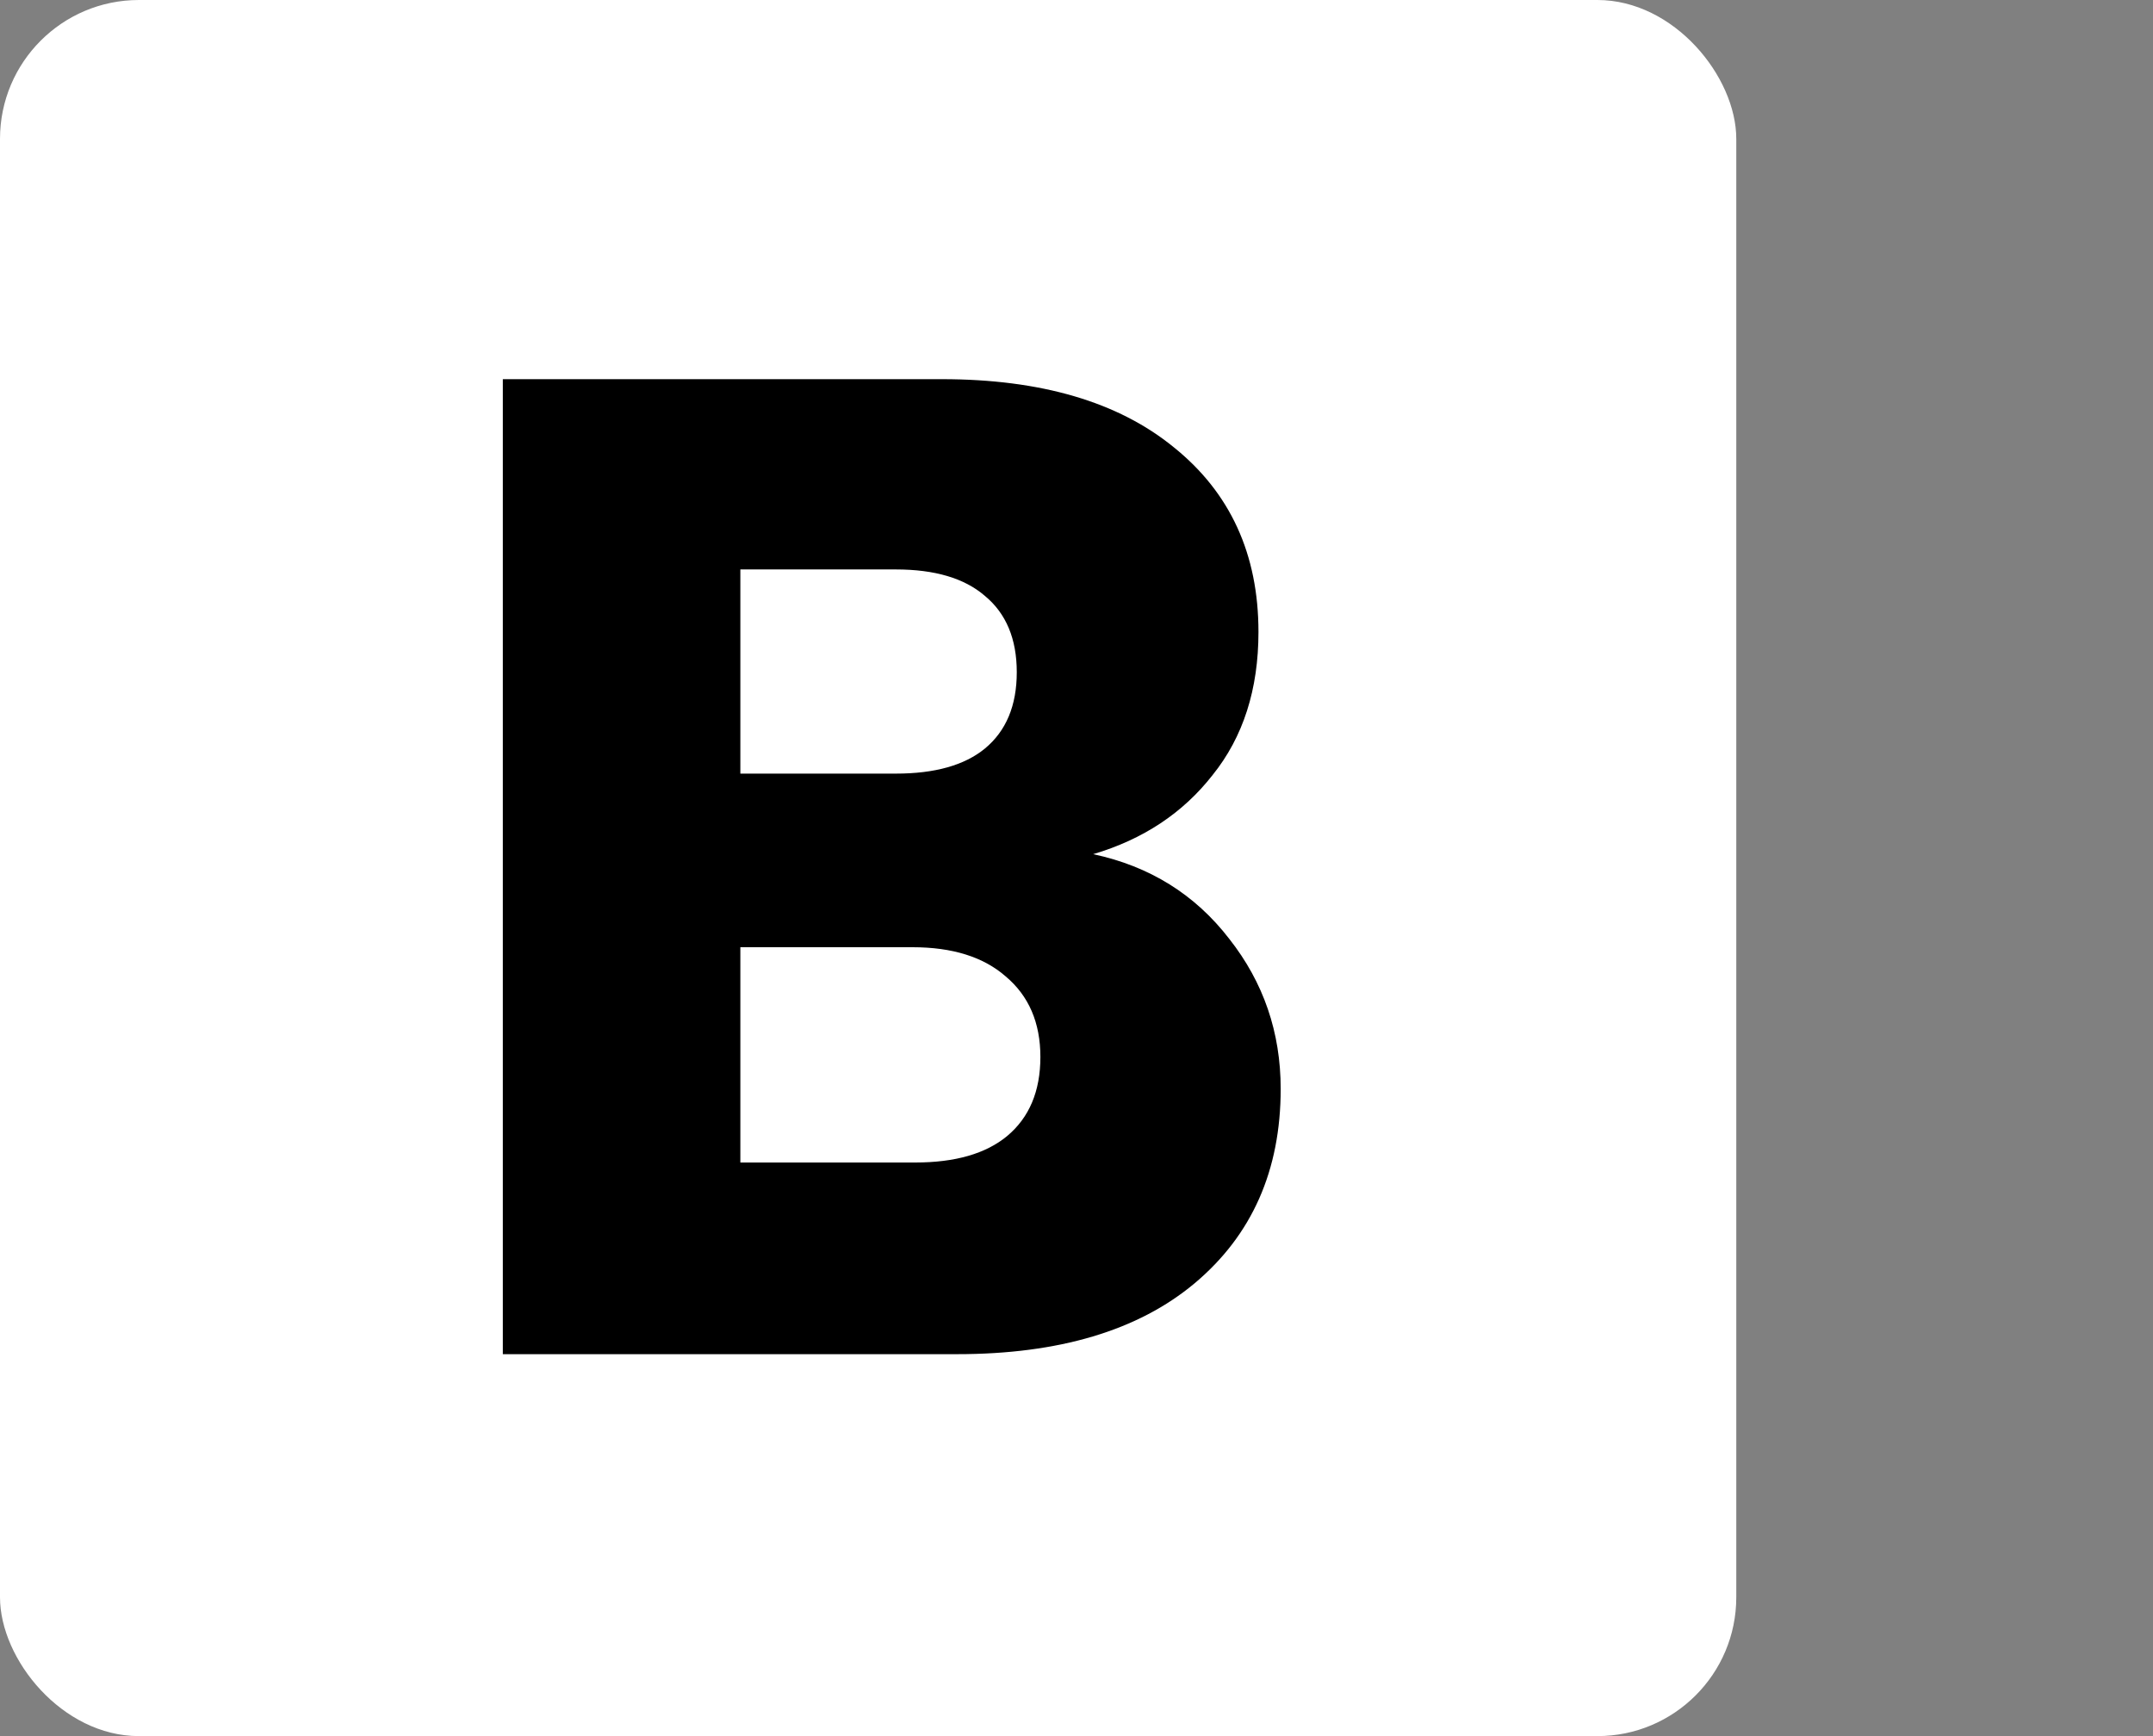 <svg width="124" height="100" viewBox="0 0 124 100" fill="none" xmlns="http://www.w3.org/2000/svg">
<rect x="0" y="0" width="124" height="100" fill="#808080" stroke="none"/>
<rect width="100" height="100" rx="8" fill="white"/>
<path d="M62.96 49.2C66.213 49.893 68.827 51.52 70.8 54.08C72.773 56.587 73.76 59.467 73.76 62.72C73.76 67.413 72.107 71.147 68.8 73.92C65.547 76.64 60.987 78 55.12 78H28.96V21.84H54.24C59.947 21.84 64.4 23.147 67.6 25.76C70.853 28.373 72.48 31.92 72.48 36.4C72.48 39.707 71.6 42.453 69.84 44.64C68.133 46.827 65.84 48.347 62.96 49.2ZM42.64 44.56H51.6C53.84 44.56 55.547 44.08 56.72 43.12C57.947 42.107 58.56 40.64 58.56 38.72C58.56 36.8 57.947 35.333 56.72 34.32C55.547 33.307 53.84 32.8 51.6 32.8H42.64V44.56ZM52.72 66.96C55.013 66.96 56.773 66.453 58 65.44C59.28 64.373 59.92 62.853 59.92 60.88C59.92 58.907 59.253 57.36 57.92 56.24C56.64 55.12 54.853 54.56 52.56 54.56H42.64V66.96H52.72Z" fill="black"/>
</svg>
